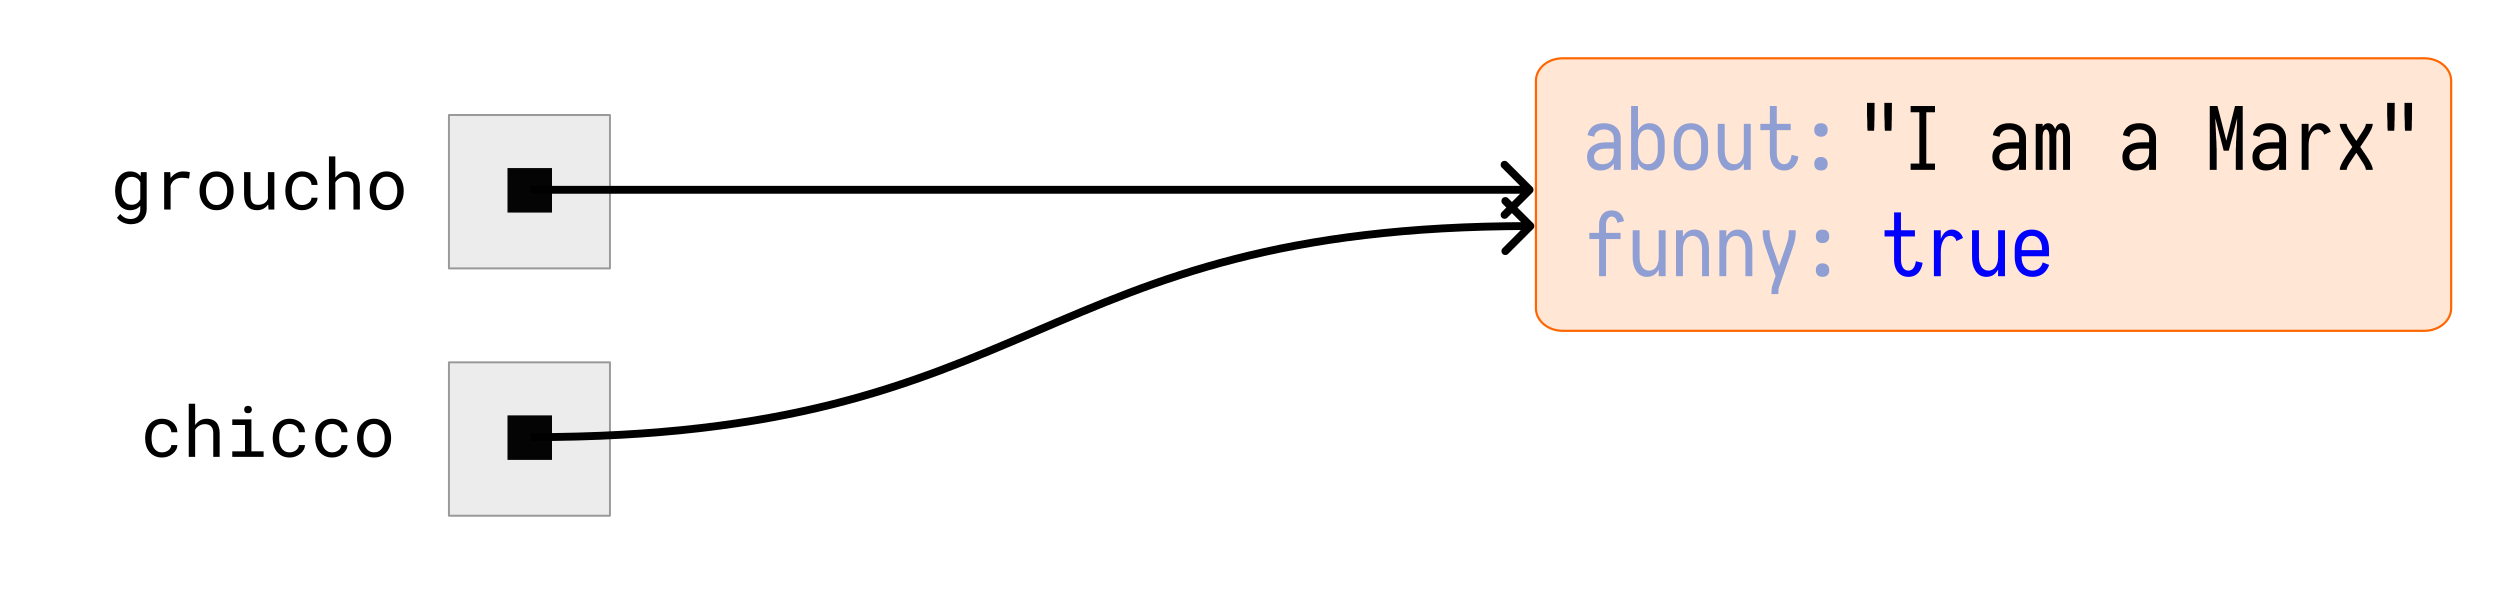 <svg width="1587" height="384" viewBox="0 0 1587 384" fill="none" xmlns="http://www.w3.org/2000/svg">
<rect width="1587" height="384" fill="white"/>
<path d="M992.008 37H1538.97C1548.4 37 1556 43.397 1556 51.363V195.655C1556 203.603 1548.4 210 1538.97 210H992.008C982.584 210 975 203.603 975 195.655V51.363C975 43.397 982.584 37 992.008 37Z" fill="#FFE6D5" stroke="#FF6600" stroke-width="1.387" stroke-linejoin="round"/>
<path d="M1200.66 83.011H1196.52C1196.52 82.805 1196.52 82.639 1196.52 82.515L1196.44 81.936C1196.44 81.833 1196.44 81.751 1196.44 81.688V81.11C1196.44 80.944 1196.4 80.758 1196.36 80.531V80.035C1196.36 79.828 1196.36 79.621 1196.36 79.456V78.877C1196.36 78.836 1196.36 78.753 1196.36 78.629V78.133C1196.36 77.968 1196.36 77.782 1196.36 77.554V77.058C1196.29 76.562 1196.27 76.107 1196.27 75.653V75.074C1196.27 74.97 1196.27 74.805 1196.27 74.578L1196.19 73.999C1196.19 73.834 1196.19 73.668 1196.19 73.503V72.924C1196.19 72.883 1196.19 72.8 1196.19 72.676V72.097C1196.19 69.844 1196.19 67.591 1196.19 65.317H1200.99C1200.99 68.583 1200.94 71.829 1200.9 75.074V75.653C1200.9 75.818 1200.9 76.025 1200.9 76.231C1200.9 76.459 1200.86 76.727 1200.82 77.058V77.554C1200.82 77.72 1200.82 77.926 1200.82 78.133V78.629C1200.82 78.753 1200.82 78.836 1200.82 78.877V79.539C1200.82 79.663 1200.82 79.828 1200.82 80.035V80.531C1200.76 80.758 1200.74 80.944 1200.74 81.11V81.688C1200.74 81.812 1200.74 81.895 1200.74 81.936L1200.66 82.515C1200.66 82.681 1200.66 82.846 1200.66 83.011ZM1189.66 83.011H1185.52C1185.52 82.805 1185.52 82.639 1185.52 82.515L1185.44 81.936C1185.44 81.833 1185.44 81.751 1185.44 81.688V81.11C1185.44 80.944 1185.4 80.758 1185.36 80.531V80.035C1185.36 79.828 1185.36 79.621 1185.36 79.456V78.877C1185.36 78.836 1185.36 78.753 1185.36 78.629V78.133C1185.36 77.968 1185.36 77.782 1185.36 77.554V77.058C1185.3 76.562 1185.28 76.107 1185.28 75.653V75.074C1185.28 74.97 1185.28 74.805 1185.28 74.578L1185.19 73.999C1185.19 73.834 1185.19 73.668 1185.19 73.503V72.924C1185.19 72.883 1185.19 72.8 1185.19 72.676V72.097C1185.19 69.844 1185.19 67.591 1185.19 65.317H1189.99C1189.99 68.583 1189.95 71.829 1189.91 75.074V75.653C1189.91 75.818 1189.91 76.025 1189.91 76.231C1189.91 76.459 1189.87 76.727 1189.82 77.058V77.554C1189.82 77.72 1189.82 77.926 1189.82 78.133V78.629C1189.82 78.753 1189.82 78.836 1189.82 78.877V79.539C1189.82 79.663 1189.82 79.828 1189.82 80.035V80.531C1189.76 80.758 1189.74 80.944 1189.74 81.11V81.688C1189.74 81.812 1189.74 81.895 1189.74 81.936L1189.66 82.515C1189.66 82.681 1189.66 82.846 1189.66 83.011Z" fill="black"/>
<path d="M1212.87 107.816V103.848H1218.41V71.27H1212.87V67.302H1228.34V71.27H1222.8V103.848H1228.34V107.816H1212.87Z" fill="black"/>
<path d="M1273.2 108.23C1271.42 108.23 1269.91 107.858 1268.65 107.155C1267.49 106.494 1266.58 105.584 1265.92 104.426C1265.14 103.062 1264.76 101.45 1264.76 99.631C1264.76 97.936 1265.09 96.489 1265.76 95.331C1266.52 94.008 1267.62 92.933 1269.06 92.107C1271.05 90.949 1273.57 90.37 1276.67 90.37H1281.71V87.807C1281.71 86.712 1281.47 85.719 1280.97 84.831C1280.51 84.066 1279.89 83.466 1279.07 83.011C1278.08 82.474 1276.88 82.185 1275.51 82.185C1274.07 82.185 1272.87 82.474 1271.87 83.011C1271.05 83.466 1270.39 84.086 1269.89 84.913C1269.56 85.533 1269.35 86.153 1269.31 86.815L1265.09 85.823C1265.2 84.831 1265.53 83.838 1266.09 82.846C1266.85 81.523 1267.91 80.448 1269.23 79.621C1270.92 78.691 1273.03 78.216 1275.51 78.216C1277.87 78.216 1279.94 78.712 1281.71 79.704C1283.04 80.49 1284.07 81.523 1284.86 82.846C1285.68 84.293 1286.1 85.947 1286.1 87.807V107.816H1281.71V103.765C1280.82 105.15 1279.73 106.225 1278.41 106.99C1276.92 107.816 1275.18 108.23 1273.2 108.23ZM1274.6 104.261C1276.03 104.261 1277.29 103.972 1278.41 103.352C1279.4 102.814 1280.16 102.029 1280.72 101.036C1281.38 99.879 1281.71 98.515 1281.71 96.902V94.339H1276.67C1274.62 94.339 1272.95 94.711 1271.63 95.414C1270.8 95.91 1270.16 96.551 1269.72 97.316C1269.33 97.977 1269.15 98.763 1269.15 99.631C1269.15 100.52 1269.33 101.284 1269.72 101.946C1270.1 102.607 1270.65 103.145 1271.38 103.517C1272.2 104.013 1273.28 104.261 1274.6 104.261Z" fill="black"/>
<path d="M1292.28 107.816V78.629H1296.66V80.365C1297.16 79.6 1297.7 79.042 1298.32 78.712C1298.85 78.381 1299.49 78.216 1300.22 78.216C1300.92 78.216 1301.58 78.381 1302.2 78.712C1302.86 79.104 1303.44 79.745 1303.94 80.613C1304.14 81.006 1304.37 81.482 1304.6 82.019C1304.76 81.482 1304.97 80.986 1305.26 80.531C1305.69 79.662 1306.27 79.042 1307 78.712C1307.53 78.381 1308.18 78.216 1308.9 78.216C1309.6 78.216 1310.26 78.381 1310.88 78.712C1311.54 79.104 1312.14 79.745 1312.7 80.613C1313.57 82.226 1314.03 84.396 1314.03 87.145V107.816H1309.64V87.145C1309.64 84.892 1309.25 83.383 1308.49 82.598C1308.2 82.329 1307.87 82.184 1307.49 82.184C1307.1 82.184 1306.77 82.329 1306.5 82.598C1305.78 83.321 1305.38 84.582 1305.34 86.401V107.816H1300.96V87.145C1300.96 84.892 1300.57 83.383 1299.8 82.598C1299.51 82.329 1299.18 82.184 1298.81 82.184C1298.42 82.184 1298.09 82.329 1297.82 82.598C1297.03 83.383 1296.66 84.892 1296.66 87.145V107.816H1292.28Z" fill="black"/>
<path d="M1355.75 108.23C1353.97 108.23 1352.46 107.858 1351.2 107.155C1350.04 106.494 1349.13 105.584 1348.47 104.426C1347.68 103.062 1347.31 101.45 1347.31 99.631C1347.31 97.936 1347.64 96.489 1348.3 95.331C1349.07 94.008 1350.16 92.933 1351.61 92.107C1353.6 90.949 1356.12 90.37 1359.22 90.37H1364.26V87.807C1364.26 86.712 1364.01 85.719 1363.52 84.831C1363.06 84.066 1362.44 83.466 1361.62 83.011C1360.62 82.474 1359.42 82.185 1358.06 82.185C1356.61 82.185 1355.41 82.474 1354.42 83.011C1353.6 83.466 1352.93 84.086 1352.44 84.913C1352.11 85.533 1351.9 86.153 1351.86 86.815L1347.64 85.823C1347.75 84.831 1348.08 83.838 1348.63 82.846C1349.4 81.523 1350.45 80.448 1351.78 79.621C1353.47 78.691 1355.58 78.216 1358.06 78.216C1360.42 78.216 1362.48 78.712 1364.26 79.704C1365.58 80.49 1366.62 81.523 1367.4 82.846C1368.23 84.293 1368.64 85.947 1368.64 87.807V107.816H1364.26V103.765C1363.37 105.15 1362.28 106.225 1360.95 106.99C1359.47 107.816 1357.73 108.23 1355.75 108.23ZM1357.15 104.261C1358.58 104.261 1359.84 103.972 1360.95 103.352C1361.95 102.814 1362.71 102.029 1363.27 101.036C1363.93 99.879 1364.26 98.515 1364.26 96.902V94.339H1359.22C1357.17 94.339 1355.5 94.711 1354.17 95.414C1353.35 95.91 1352.71 96.551 1352.27 97.316C1351.88 97.977 1351.69 98.763 1351.69 99.631C1351.69 100.52 1351.88 101.284 1352.27 101.946C1352.64 102.607 1353.2 103.145 1353.93 103.517C1354.75 104.013 1355.83 104.261 1357.15 104.261Z" fill="black"/>
<path d="M1402.76 107.816V67.302H1407.64L1413.26 89.295L1418.8 67.302H1423.68V107.816H1419.29V99.713C1419.29 98.018 1419.29 96.158 1419.29 94.174L1419.38 93.677C1419.42 92.417 1419.46 91.073 1419.46 89.626L1419.54 89.047C1419.58 88.386 1419.62 87.683 1419.62 86.897C1419.62 86.463 1419.64 85.988 1419.71 85.492V84.83C1419.75 84.624 1419.79 84.293 1419.79 83.838V82.433C1419.83 82.391 1419.87 82.329 1419.87 82.267C1419.87 82.102 1419.87 81.978 1419.87 81.854V81.358L1419.95 80.779C1419.95 79.849 1419.98 79.022 1420.04 78.298V77.72C1420.08 77.513 1420.12 77.224 1420.12 76.893V76.397C1420.12 75.963 1420.12 75.549 1420.12 75.156L1414.83 95.662H1411.6L1406.31 75.156C1406.31 75.281 1406.31 75.363 1406.31 75.404C1406.31 75.735 1406.31 76.066 1406.31 76.397V77.058C1406.31 77.285 1406.33 77.513 1406.39 77.72V78.298C1406.39 78.588 1406.42 78.877 1406.48 79.208C1406.48 79.704 1406.48 80.242 1406.48 80.779L1406.56 81.358V81.854C1406.56 81.978 1406.56 82.102 1406.56 82.267C1406.56 82.329 1406.58 82.391 1406.64 82.433V83.838C1406.64 84.169 1406.66 84.541 1406.73 84.913V85.492C1406.77 86.815 1406.83 88.014 1406.89 89.047L1406.97 89.626C1406.97 91.073 1406.99 92.417 1407.06 93.677L1407.14 94.174C1407.14 96.158 1407.14 98.018 1407.14 99.713V107.816H1402.76Z" fill="black"/>
<path d="M1438.29 108.23C1436.52 108.23 1435.01 107.858 1433.75 107.155C1432.59 106.494 1431.68 105.584 1431.02 104.426C1430.23 103.062 1429.86 101.45 1429.86 99.631C1429.86 97.936 1430.19 96.489 1430.85 95.331C1431.62 94.008 1432.71 92.933 1434.16 92.107C1436.14 90.949 1438.67 90.37 1441.77 90.37H1446.81V87.807C1446.81 86.712 1446.56 85.719 1446.07 84.831C1445.61 84.066 1444.99 83.466 1444.16 83.011C1443.17 82.474 1441.97 82.185 1440.61 82.185C1439.16 82.185 1437.96 82.474 1436.97 83.011C1436.14 83.466 1435.48 84.086 1434.99 84.913C1434.66 85.533 1434.45 86.153 1434.41 86.815L1430.19 85.823C1430.29 84.831 1430.62 83.838 1431.18 82.846C1431.95 81.523 1433 80.448 1434.33 79.621C1436.02 78.691 1438.13 78.216 1440.61 78.216C1442.97 78.216 1445.03 78.712 1446.81 79.704C1448.13 80.49 1449.17 81.523 1449.95 82.846C1450.78 84.293 1451.19 85.947 1451.19 87.807V107.816H1446.81V103.765C1445.92 105.15 1444.83 106.225 1443.5 106.99C1442.01 107.816 1440.28 108.23 1438.29 108.23ZM1439.7 104.261C1441.13 104.261 1442.39 103.972 1443.5 103.352C1444.5 102.814 1445.26 102.029 1445.82 101.036C1446.48 99.879 1446.81 98.515 1446.81 96.902V94.339H1441.77C1439.72 94.339 1438.05 94.711 1436.72 95.414C1435.9 95.91 1435.26 96.551 1434.82 97.316C1434.43 97.977 1434.24 98.763 1434.24 99.631C1434.24 100.52 1434.43 101.284 1434.82 101.946C1435.19 102.607 1435.75 103.145 1436.47 103.517C1437.3 104.013 1438.38 104.261 1439.7 104.261Z" fill="black"/>
<path d="M1461.1 107.816V78.629H1465.48V84.086C1465.75 83.383 1466.08 82.722 1466.47 82.102C1467.24 80.738 1468.21 79.704 1469.37 79.043C1470.3 78.505 1471.35 78.216 1472.51 78.216C1473.83 78.216 1475.03 78.547 1476.15 79.208C1477.24 79.828 1478.13 80.696 1478.79 81.854C1479.12 82.412 1479.37 82.991 1479.54 83.59L1475.4 85.492C1475.28 85.058 1475.11 84.624 1474.91 84.169C1474.51 83.508 1474 82.991 1473.33 82.598C1472.78 82.329 1472.2 82.185 1471.6 82.185C1470.71 82.185 1469.9 82.391 1469.2 82.763C1468.37 83.26 1467.67 84.004 1467.13 84.996C1466.02 86.877 1465.48 89.337 1465.48 92.355V107.816H1461.1Z" fill="black"/>
<path d="M1485.3 107.816V107.568C1485.3 106.369 1486.05 104.467 1487.54 101.863C1488.2 100.767 1488.69 99.961 1489.03 99.465L1493.24 93.264L1489.03 86.98C1488.69 86.484 1488.2 85.698 1487.54 84.582C1486.05 81.998 1485.3 80.097 1485.3 78.877V78.629H1489.69V78.877C1489.69 79.869 1490.68 81.833 1492.66 84.748L1495.81 89.46L1498.87 84.748C1500.85 81.833 1501.84 79.869 1501.84 78.877V78.629H1506.22V78.877C1506.22 80.097 1505.48 81.998 1503.99 84.582C1503.33 85.698 1502.83 86.484 1502.5 86.98L1498.29 93.264L1502.5 99.465C1502.83 99.961 1503.33 100.767 1503.99 101.863C1505.48 104.467 1506.22 106.369 1506.22 107.568V107.816H1501.84V107.568C1501.84 106.576 1500.85 104.633 1498.87 101.698L1495.81 96.985L1492.66 101.698C1490.68 104.633 1489.69 106.576 1489.69 107.568V107.816H1485.3Z" fill="black"/>
<path d="M1530.84 83.011H1526.71C1526.71 82.805 1526.71 82.639 1526.71 82.515L1526.63 81.936C1526.63 81.833 1526.63 81.751 1526.63 81.688V81.11C1526.63 80.944 1526.59 80.758 1526.55 80.531V80.035C1526.55 79.828 1526.55 79.621 1526.55 79.456V78.877C1526.55 78.836 1526.55 78.753 1526.55 78.629V78.133C1526.55 77.968 1526.55 77.782 1526.55 77.554V77.058C1526.48 76.562 1526.46 76.107 1526.46 75.653V75.074C1526.46 74.97 1526.46 74.805 1526.46 74.578L1526.38 73.999C1526.38 73.834 1526.38 73.668 1526.38 73.503V72.924C1526.38 72.883 1526.38 72.8 1526.38 72.676V72.097C1526.38 69.844 1526.38 67.591 1526.38 65.317H1531.18C1531.18 68.583 1531.13 71.829 1531.09 75.074V75.653C1531.09 75.818 1531.09 76.025 1531.09 76.231C1531.09 76.459 1531.05 76.727 1531.01 77.058V77.554C1531.01 77.72 1531.01 77.926 1531.01 78.133V78.629C1531.01 78.753 1531.01 78.836 1531.01 78.877V79.539C1531.01 79.663 1531.01 79.828 1531.01 80.035V80.531C1530.95 80.758 1530.93 80.944 1530.93 81.11V81.688C1530.93 81.812 1530.93 81.895 1530.93 81.936L1530.84 82.515C1530.84 82.681 1530.84 82.846 1530.84 83.011ZM1519.85 83.011H1515.71C1515.71 82.805 1515.71 82.639 1515.71 82.515L1515.63 81.936C1515.63 81.833 1515.63 81.751 1515.63 81.688V81.11C1515.63 80.944 1515.59 80.758 1515.55 80.531V80.035C1515.55 79.828 1515.55 79.621 1515.55 79.456V78.877C1515.55 78.836 1515.55 78.753 1515.55 78.629V78.133C1515.55 77.968 1515.55 77.782 1515.55 77.554V77.058C1515.49 76.562 1515.47 76.107 1515.47 75.653V75.074C1515.47 74.97 1515.47 74.805 1515.47 74.578L1515.38 73.999C1515.38 73.834 1515.38 73.668 1515.38 73.503V72.924C1515.38 72.883 1515.38 72.8 1515.38 72.676V72.097C1515.38 69.844 1515.38 67.591 1515.38 65.317H1520.18C1520.18 68.583 1520.14 71.829 1520.1 75.074V75.653C1520.1 75.818 1520.1 76.025 1520.1 76.231C1520.1 76.459 1520.05 76.727 1520.01 77.058V77.554C1520.01 77.72 1520.01 77.926 1520.01 78.133V78.629C1520.01 78.753 1520.01 78.836 1520.01 78.877V79.539C1520.01 79.663 1520.01 79.828 1520.01 80.035V80.531C1519.95 80.758 1519.93 80.944 1519.93 81.11V81.688C1519.93 81.812 1519.93 81.895 1519.93 81.936L1519.85 82.515C1519.85 82.681 1519.85 82.846 1519.85 83.011Z" fill="black"/>
<path d="M1015.92 108.23C1014.14 108.23 1012.64 107.858 1011.38 107.155C1010.22 106.494 1009.31 105.584 1008.65 104.426C1007.86 103.062 1007.49 101.45 1007.49 99.631C1007.49 97.936 1007.82 96.489 1008.48 95.331C1009.25 94.008 1010.34 92.933 1011.79 92.107C1013.77 90.949 1016.29 90.37 1019.4 90.37H1024.44V87.807C1024.44 86.712 1024.19 85.719 1023.69 84.831C1023.24 84.066 1022.62 83.466 1021.79 83.011C1020.8 82.474 1019.6 82.185 1018.24 82.185C1016.79 82.185 1015.59 82.474 1014.6 83.011C1013.77 83.466 1013.11 84.086 1012.62 84.913C1012.28 85.533 1012.08 86.153 1012.04 86.815L1007.82 85.823C1007.92 84.831 1008.25 83.838 1008.81 82.846C1009.58 81.523 1010.63 80.448 1011.95 79.621C1013.65 78.691 1015.76 78.216 1018.24 78.216C1020.59 78.216 1022.66 78.712 1024.44 79.704C1025.76 80.49 1026.8 81.523 1027.58 82.846C1028.41 84.293 1028.82 85.947 1028.82 87.807V107.816H1024.44V103.765C1023.55 105.15 1022.45 106.225 1021.13 106.99C1019.64 107.816 1017.91 108.23 1015.92 108.23ZM1017.33 104.261C1018.75 104.261 1020.02 103.972 1021.13 103.352C1022.12 102.814 1022.89 102.029 1023.45 101.036C1024.11 99.879 1024.44 98.515 1024.44 96.902V94.339H1019.4C1017.35 94.339 1015.67 94.711 1014.35 95.414C1013.52 95.91 1012.88 96.551 1012.45 97.316C1012.06 97.977 1011.87 98.763 1011.87 99.631C1011.87 100.52 1012.06 101.284 1012.45 101.946C1012.82 102.607 1013.38 103.145 1014.1 103.517C1014.93 104.013 1016.01 104.261 1017.33 104.261Z" fill="#8F9ED3"/>
<path d="M1047.24 108.23C1045.69 108.23 1044.35 107.899 1043.19 107.238C1041.91 106.535 1040.83 105.419 1039.97 103.93C1039.9 103.827 1039.84 103.724 1039.8 103.6V107.816H1035.42V67.302H1039.8V82.846C1039.84 82.743 1039.9 82.639 1039.97 82.515C1040.83 81.027 1041.91 79.931 1043.19 79.208C1044.35 78.546 1045.69 78.216 1047.24 78.216C1048.9 78.216 1050.34 78.588 1051.62 79.291C1052.95 80.076 1054.04 81.192 1054.93 82.681C1056.13 84.83 1056.75 87.538 1056.75 90.784V95.662C1056.75 98.928 1056.13 101.615 1054.93 103.765C1054.04 105.253 1052.95 106.39 1051.62 107.155C1050.34 107.858 1048.9 108.23 1047.24 108.23ZM1045.92 104.261C1047.01 104.261 1047.99 104.054 1048.81 103.6C1049.74 103.062 1050.51 102.256 1051.13 101.202C1051.95 99.775 1052.37 97.936 1052.37 95.662V90.784C1052.37 88.531 1051.95 86.691 1051.13 85.244C1050.51 84.21 1049.74 83.404 1048.81 82.846C1047.99 82.412 1047.01 82.184 1045.92 82.184C1044.93 82.184 1044.04 82.412 1043.27 82.846C1042.38 83.301 1041.66 84.004 1041.12 84.996C1040.23 86.546 1039.8 88.469 1039.8 90.784V95.662C1039.8 97.977 1040.23 99.92 1041.12 101.45C1041.66 102.442 1042.38 103.165 1043.27 103.6C1044.04 104.054 1044.93 104.261 1045.92 104.261Z" fill="#8F9ED3"/>
<path d="M1073.44 108.23C1071.29 108.23 1069.43 107.796 1067.9 106.907C1066.41 106.039 1065.19 104.799 1064.26 103.186C1063.1 101.16 1062.52 98.639 1062.52 95.662V90.784C1062.52 87.807 1063.1 85.306 1064.26 83.26C1065.19 81.668 1066.41 80.428 1067.9 79.539C1069.43 78.671 1071.29 78.216 1073.44 78.216C1075.52 78.216 1077.32 78.671 1078.81 79.539C1080.34 80.428 1081.58 81.668 1082.53 83.26C1083.69 85.306 1084.27 87.807 1084.27 90.784V95.662C1084.27 98.639 1083.69 101.16 1082.53 103.186C1081.81 104.406 1080.96 105.419 1079.97 106.245C1079.57 106.473 1079.18 106.7 1078.81 106.907C1077.32 107.796 1075.52 108.23 1073.44 108.23ZM1073.44 104.261C1074.53 104.261 1075.5 104.054 1076.33 103.6C1077.26 103.062 1078.02 102.256 1078.64 101.202C1079.47 99.775 1079.88 97.936 1079.88 95.662V90.784C1079.88 88.531 1079.47 86.691 1078.64 85.244C1078.02 84.21 1077.26 83.404 1076.33 82.846C1075.5 82.412 1074.53 82.185 1073.44 82.185C1072.28 82.185 1071.29 82.412 1070.46 82.846C1069.51 83.404 1068.74 84.21 1068.14 85.244C1067.32 86.691 1066.9 88.531 1066.9 90.784V95.662C1066.9 97.936 1067.32 99.775 1068.14 101.202C1068.74 102.256 1069.51 103.062 1070.46 103.6C1071.29 104.054 1072.28 104.261 1073.44 104.261Z" fill="#8F9ED3"/>
<path d="M1099.55 108.23C1097.99 108.23 1096.65 107.899 1095.49 107.238C1094.21 106.535 1093.18 105.419 1092.35 103.93C1091.07 101.78 1090.45 99.031 1090.45 95.662V78.629H1094.83V95.662C1094.83 97.977 1095.27 99.92 1096.16 101.45C1096.69 102.442 1097.42 103.165 1098.3 103.6C1099.07 104.054 1099.96 104.261 1100.95 104.261C1101.88 104.261 1102.73 104.054 1103.51 103.6C1104.38 103.165 1105.11 102.442 1105.66 101.45C1106.53 99.92 1106.99 97.977 1106.99 95.662V78.629H1111.37V107.816H1106.99V103.6C1106.92 103.724 1106.86 103.827 1106.82 103.93C1105.93 105.419 1104.86 106.535 1103.6 107.238C1102.44 107.899 1101.07 108.23 1099.55 108.23Z" fill="#8F9ED3"/>
<path d="M1132.6 108.23C1130.89 108.23 1129.42 107.858 1128.22 107.155C1126.94 106.452 1125.9 105.398 1125.08 104.013C1124.02 102.153 1123.51 99.858 1123.51 97.15V82.598H1117.47V78.629H1123.51V67.302H1127.89V78.629H1136.74V82.598H1127.89V97.15C1127.89 99.135 1128.24 100.788 1128.96 102.111C1129.4 102.897 1129.96 103.434 1130.62 103.765C1131.22 104.096 1131.88 104.261 1132.6 104.261C1133.3 104.261 1133.94 104.096 1134.5 103.765C1134.83 103.662 1135.12 103.434 1135.41 103.103C1136.45 102.008 1137.09 100.416 1137.31 98.308L1141.61 99.3C1141.39 101.078 1140.87 102.649 1140.04 104.013C1139.26 105.398 1138.24 106.452 1136.98 107.155C1135.76 107.858 1134.3 108.23 1132.6 108.23Z" fill="#8F9ED3"/>
<path d="M1155.98 86.815C1155.03 86.815 1154.25 86.629 1153.59 86.236C1153.03 85.905 1152.55 85.451 1152.18 84.831C1151.85 84.169 1151.68 83.404 1151.68 82.515C1151.68 81.585 1151.85 80.779 1152.18 80.118C1152.55 79.518 1153.03 79.043 1153.59 78.712C1154.25 78.381 1155.03 78.216 1155.98 78.216C1156.85 78.216 1157.64 78.381 1158.3 78.712C1158.84 79.043 1159.31 79.518 1159.7 80.118C1160.03 80.779 1160.2 81.585 1160.2 82.515C1160.2 83.404 1160.03 84.169 1159.7 84.831C1159.31 85.451 1158.84 85.905 1158.3 86.236C1157.64 86.629 1156.85 86.815 1155.98 86.815ZM1155.98 108.23C1155.03 108.23 1154.25 108.065 1153.59 107.734C1153.03 107.403 1152.55 106.948 1152.18 106.328C1151.85 105.667 1151.68 104.902 1151.68 104.013C1151.68 103.083 1151.85 102.277 1152.18 101.615C1152.55 101.016 1153.03 100.54 1153.59 100.21C1154.25 99.838 1155.03 99.631 1155.98 99.631C1156.85 99.631 1157.64 99.838 1158.3 100.21C1158.84 100.54 1159.31 101.016 1159.7 101.615C1160.03 102.277 1160.2 103.083 1160.2 104.013C1160.2 104.902 1160.03 105.667 1159.7 106.328C1159.31 106.948 1158.84 107.403 1158.3 107.734C1157.64 108.065 1156.85 108.23 1155.98 108.23Z" fill="#8F9ED3"/>
<path d="M1211.45 175.755C1209.74 175.755 1208.27 175.383 1207.07 174.68C1205.79 173.977 1204.75 172.923 1203.93 171.538C1202.87 169.677 1202.36 167.383 1202.36 164.675V150.123H1196.32V146.154H1202.36V134.826H1206.74V146.154H1215.59V150.123H1206.74V164.675C1206.74 166.66 1207.09 168.313 1207.81 169.636C1208.25 170.422 1208.81 170.959 1209.47 171.29C1210.07 171.621 1210.73 171.786 1211.45 171.786C1212.15 171.786 1212.8 171.621 1213.35 171.29C1213.68 171.186 1213.97 170.959 1214.26 170.628C1215.3 169.533 1215.94 167.941 1216.17 165.833L1220.46 166.825C1220.24 168.603 1219.72 170.174 1218.89 171.538C1218.11 172.923 1217.1 173.977 1215.83 174.68C1214.61 175.383 1213.15 175.755 1211.45 175.755Z" fill="#0000FF"/>
<path d="M1227.64 175.341V146.154H1232.02V151.611C1232.29 150.908 1232.62 150.247 1233.02 149.627C1233.78 148.263 1234.75 147.229 1235.91 146.568C1236.84 146.03 1237.89 145.741 1239.05 145.741C1240.37 145.741 1241.57 146.071 1242.69 146.733C1243.79 147.353 1244.67 148.221 1245.34 149.379C1245.67 149.937 1245.91 150.516 1246.08 151.115L1241.95 153.017C1241.82 152.583 1241.66 152.149 1241.45 151.694C1241.06 151.032 1240.54 150.516 1239.88 150.123C1239.32 149.854 1238.74 149.71 1238.14 149.71C1237.25 149.71 1236.45 149.916 1235.74 150.288C1234.92 150.784 1234.21 151.529 1233.68 152.521C1232.56 154.402 1232.02 156.862 1232.02 159.88V175.341H1227.64Z" fill="#0000FF"/>
<path d="M1260.94 175.755C1259.39 175.755 1258.05 175.424 1256.89 174.762C1255.61 174.06 1254.58 172.943 1253.75 171.455C1252.47 169.305 1251.85 166.556 1251.85 163.187V146.154H1256.23V163.187C1256.23 165.502 1256.67 167.445 1257.55 168.975C1258.09 169.967 1258.82 170.69 1259.7 171.124C1260.47 171.579 1261.36 171.786 1262.35 171.786C1263.28 171.786 1264.13 171.579 1264.91 171.124C1265.78 170.69 1266.51 169.967 1267.06 168.975C1267.93 167.445 1268.39 165.502 1268.39 163.187V146.154H1272.77V175.341H1268.39V171.124C1268.32 171.248 1268.26 171.352 1268.22 171.455C1267.33 172.943 1266.26 174.06 1265 174.762C1263.84 175.424 1262.47 175.755 1260.94 175.755Z" fill="#0000FF"/>
<path d="M1290.2 175.755C1289.47 175.755 1288.75 175.693 1288.05 175.589C1286.72 175.362 1285.5 174.969 1284.41 174.349C1282.86 173.481 1281.62 172.241 1280.69 170.628C1279.53 168.603 1278.95 166.122 1278.95 163.187V158.309C1278.95 155.332 1279.53 152.831 1280.69 150.784C1281.62 149.193 1282.84 147.953 1284.33 147.064C1285.85 146.195 1287.72 145.741 1289.87 145.741C1291.95 145.741 1293.75 146.195 1295.24 147.064C1296.77 147.953 1298.01 149.193 1298.96 150.784C1300.12 152.831 1300.7 155.332 1300.7 158.309V162.691H1283.33V163.187C1283.33 165.399 1283.75 167.197 1284.57 168.561C1285.17 169.616 1285.94 170.422 1286.89 170.959C1287.88 171.517 1288.98 171.786 1290.2 171.786C1291.46 171.786 1292.55 171.517 1293.5 170.959C1294.5 170.422 1295.28 169.616 1295.9 168.561C1296.23 167.962 1296.5 167.3 1296.73 166.577L1300.78 168.148C1300.49 169.037 1300.14 169.843 1299.7 170.546C1298.75 172.199 1297.51 173.481 1295.98 174.349C1294.33 175.3 1292.39 175.755 1290.2 175.755ZM1283.33 158.805H1296.31V158.309C1296.31 156.055 1295.9 154.216 1295.07 152.769C1294.45 151.735 1293.69 150.929 1292.76 150.371C1291.93 149.937 1290.96 149.71 1289.87 149.71C1288.71 149.71 1287.72 149.937 1286.89 150.371C1285.94 150.929 1285.17 151.735 1284.57 152.769C1283.75 154.216 1283.33 156.055 1283.33 158.309V158.805Z" fill="#0000FF"/>
<path d="M1015.11 175.341V151.776H1008.91V147.807H1015.11V142.598C1015.11 140.511 1015.54 138.712 1016.43 137.224C1017.1 136.066 1017.96 135.157 1019.08 134.495C1020.24 133.896 1021.58 133.586 1023.13 133.586C1024.66 133.586 1026.03 133.896 1027.18 134.495C1028.28 135.157 1029.17 136.066 1029.83 137.224C1030.37 138.175 1030.74 139.208 1030.9 140.366L1026.69 141.441C1026.56 140.573 1026.31 139.829 1025.94 139.208C1025.61 138.609 1025.2 138.175 1024.7 137.885C1024.21 137.617 1023.67 137.472 1023.13 137.472C1022.51 137.472 1021.99 137.617 1021.56 137.885C1021.06 138.175 1020.65 138.609 1020.32 139.208C1019.76 140.035 1019.49 141.172 1019.49 142.598V147.807H1028.75V151.776H1019.49V175.341H1015.11Z" fill="#8F9ED3"/>
<path d="M1045.52 175.755C1043.97 175.755 1042.63 175.424 1041.47 174.762C1040.19 174.06 1039.15 172.943 1038.33 171.455C1037.05 169.305 1036.43 166.556 1036.43 163.187V146.154H1040.81V163.187C1040.81 165.502 1041.24 167.445 1042.13 168.975C1042.67 169.967 1043.39 170.69 1044.28 171.124C1045.05 171.579 1045.93 171.786 1046.93 171.786C1047.86 171.786 1048.7 171.579 1049.49 171.124C1050.36 170.69 1051.08 169.967 1051.64 168.975C1052.51 167.445 1052.96 165.502 1052.96 163.187V146.154H1057.34V175.341H1052.96V171.124C1052.9 171.248 1052.84 171.352 1052.8 171.455C1051.91 172.943 1050.83 174.06 1049.57 174.762C1048.41 175.424 1047.05 175.755 1045.52 175.755Z" fill="#8F9ED3"/>
<path d="M1063.94 175.341V146.154H1068.32V150.371C1068.37 150.268 1068.43 150.164 1068.49 150.04C1069.36 148.552 1070.43 147.456 1071.71 146.733C1072.87 146.071 1074.22 145.741 1075.77 145.741C1077.3 145.741 1078.66 146.071 1079.82 146.733C1081.08 147.456 1082.13 148.552 1082.96 150.04C1084.22 152.19 1084.86 154.96 1084.86 158.309V175.341H1080.48V158.309C1080.48 155.993 1080.02 154.071 1079.16 152.521C1078.6 151.529 1077.87 150.826 1077.01 150.371C1076.22 149.937 1075.37 149.71 1074.44 149.71C1073.45 149.71 1072.56 149.937 1071.8 150.371C1070.91 150.826 1070.18 151.529 1069.65 152.521C1068.76 154.071 1068.32 155.993 1068.32 158.309V175.341H1063.94Z" fill="#8F9ED3"/>
<path d="M1091.46 175.341V146.154H1095.84V150.371C1095.88 150.268 1095.94 150.164 1096.01 150.04C1096.87 148.552 1097.95 147.456 1099.23 146.733C1100.39 146.071 1101.73 145.741 1103.28 145.741C1104.81 145.741 1106.18 146.071 1107.33 146.733C1108.59 147.456 1109.65 148.552 1110.48 150.04C1111.74 152.19 1112.38 154.96 1112.38 158.309V175.341H1107.99V158.309C1107.99 155.993 1107.54 154.071 1106.67 152.521C1106.11 151.529 1105.39 150.826 1104.52 150.371C1103.74 149.937 1102.89 149.71 1101.96 149.71C1100.97 149.71 1100.08 149.937 1099.31 150.371C1098.42 150.826 1097.7 151.529 1097.16 152.521C1096.27 154.071 1095.84 155.993 1095.84 158.309V175.341H1091.46Z" fill="#8F9ED3"/>
<path d="M1124.51 186.669V186.255C1124.51 184.044 1124.72 182.307 1125.18 181.046L1127.16 175.093L1120.88 157.234C1119.59 153.658 1118.97 150.66 1118.97 148.221V146.154H1123.36V148.221C1123.36 150.102 1123.89 152.665 1125.01 155.911L1129.39 168.809L1133.86 155.911C1134.95 152.769 1135.51 150.206 1135.51 148.221V146.154H1139.89V148.221C1139.89 150.598 1139.25 153.596 1137.99 157.234L1129.31 182.369C1129.02 183.134 1128.9 184.436 1128.9 186.255V186.669H1124.51Z" fill="#8F9ED3"/>
<path d="M1156.99 154.34C1156.04 154.34 1155.25 154.154 1154.59 153.761C1154.04 153.43 1153.56 152.976 1153.19 152.355C1152.86 151.694 1152.69 150.929 1152.69 150.04C1152.69 149.11 1152.86 148.304 1153.19 147.642C1153.56 147.043 1154.04 146.568 1154.59 146.237C1155.25 145.906 1156.04 145.741 1156.99 145.741C1157.86 145.741 1158.64 145.906 1159.31 146.237C1159.84 146.568 1160.32 147.043 1160.71 147.642C1161.04 148.304 1161.21 149.11 1161.21 150.04C1161.21 150.929 1161.04 151.694 1160.71 152.355C1160.32 152.976 1159.84 153.43 1159.31 153.761C1158.64 154.154 1157.86 154.34 1156.99 154.34ZM1156.99 175.755C1156.04 175.755 1155.25 175.589 1154.59 175.259C1154.04 174.928 1153.56 174.473 1153.19 173.853C1152.86 173.192 1152.69 172.427 1152.69 171.538C1152.69 170.608 1152.86 169.802 1153.19 169.14C1153.56 168.541 1154.04 168.065 1154.59 167.734C1155.25 167.362 1156.04 167.156 1156.99 167.156C1157.86 167.156 1158.64 167.362 1159.31 167.734C1159.84 168.065 1160.32 168.541 1160.71 169.14C1161.04 169.802 1161.21 170.608 1161.21 171.538C1161.21 172.427 1161.04 173.192 1160.71 173.853C1160.32 174.473 1159.84 174.928 1159.31 175.259C1158.64 175.589 1157.86 175.755 1156.99 175.755Z" fill="#8F9ED3"/>
<path d="M284.981 73H387.198V170.38H284.981V73Z" fill="#ECECEC" stroke="#999999" stroke-width="1.246" stroke-linejoin="round"/>
<path fill-rule="evenodd" clip-rule="evenodd" d="M323.82 108.347H348.749V133.276H323.82V108.347Z" fill="#040404" stroke="#040404" stroke-width="3.323"/>
<path d="M73.073 120.928V121.389C73.073 123.086 73.292 124.674 73.731 126.152C74.17 127.615 74.8 128.888 75.619 129.971C76.424 131.054 77.412 131.903 78.582 132.517C79.753 133.132 81.062 133.439 82.511 133.439C83.374 133.439 84.179 133.344 84.926 133.154C85.672 132.978 86.352 132.722 86.967 132.385C87.362 132.166 87.728 131.91 88.064 131.617C88.416 131.325 88.745 131.003 89.052 130.651V132.693C89.052 133.717 88.906 134.624 88.613 135.414C88.32 136.205 87.903 136.863 87.362 137.39C86.806 137.931 86.14 138.341 85.365 138.619C84.589 138.897 83.718 139.036 82.753 139.036C82.211 139.036 81.67 138.978 81.128 138.86C80.587 138.758 80.046 138.582 79.504 138.334C78.963 138.085 78.429 137.748 77.902 137.324C77.375 136.914 76.863 136.409 76.365 135.81L74.258 138.246C74.8 139.021 75.444 139.673 76.19 140.199C76.951 140.726 77.741 141.143 78.56 141.451C79.365 141.772 80.163 141.999 80.953 142.131C81.743 142.277 82.445 142.35 83.06 142.35C84.552 142.35 85.913 142.131 87.142 141.692C88.372 141.253 89.433 140.609 90.325 139.76C91.203 138.912 91.884 137.88 92.366 136.666C92.864 135.451 93.113 134.061 93.113 132.495V109.251H89.425L89.228 111.841C88.95 111.49 88.65 111.168 88.328 110.875C88.02 110.582 87.691 110.326 87.34 110.107C86.696 109.682 85.972 109.36 85.167 109.141C84.377 108.922 83.506 108.812 82.555 108.812C81.077 108.812 79.753 109.112 78.582 109.712C77.412 110.312 76.416 111.146 75.597 112.214C74.778 113.282 74.148 114.562 73.709 116.055C73.285 117.533 73.073 119.157 73.073 120.928ZM77.134 121.389V120.928C77.134 119.772 77.251 118.674 77.485 117.635C77.734 116.582 78.121 115.653 78.648 114.848C79.16 114.058 79.819 113.428 80.624 112.96C81.443 112.492 82.423 112.258 83.565 112.258C84.238 112.258 84.852 112.346 85.409 112.521C85.965 112.682 86.469 112.909 86.923 113.202C87.377 113.509 87.779 113.867 88.13 114.277C88.481 114.687 88.789 115.141 89.052 115.638V126.525C88.789 127.037 88.481 127.505 88.13 127.93C87.779 128.354 87.384 128.72 86.945 129.027C86.491 129.334 85.979 129.576 85.409 129.751C84.852 129.912 84.223 129.993 83.521 129.993C82.394 129.993 81.428 129.766 80.624 129.312C79.819 128.844 79.16 128.215 78.648 127.425C78.121 126.635 77.734 125.72 77.485 124.681C77.251 123.642 77.134 122.545 77.134 121.389ZM116.379 108.812C114.652 108.812 113.109 109.192 111.748 109.953C110.402 110.699 109.246 111.724 108.28 113.026L108.258 112.433L108.082 109.251H104.219V133H108.302V117.767C108.565 117.035 108.894 116.377 109.289 115.792C109.699 115.192 110.175 114.687 110.716 114.277C111.316 113.809 112.018 113.458 112.823 113.224C113.628 112.975 114.528 112.85 115.523 112.85C116.299 112.85 117.038 112.894 117.74 112.982C118.457 113.055 119.211 113.18 120.001 113.355L120.549 109.382C120.14 109.207 119.525 109.068 118.706 108.965C117.901 108.863 117.125 108.812 116.379 108.812ZM126.673 120.906V121.389C126.673 123.101 126.922 124.688 127.42 126.152C127.917 127.615 128.634 128.888 129.571 129.971C130.493 131.054 131.619 131.903 132.951 132.517C134.297 133.132 135.812 133.439 137.494 133.439C139.163 133.439 140.662 133.132 141.994 132.517C143.326 131.903 144.46 131.054 145.396 129.971C146.318 128.888 147.028 127.615 147.525 126.152C148.023 124.688 148.272 123.101 148.272 121.389V120.906C148.272 119.194 148.023 117.606 147.525 116.143C147.028 114.665 146.318 113.385 145.396 112.302C144.46 111.219 143.318 110.37 141.972 109.756C140.641 109.126 139.133 108.812 137.451 108.812C135.782 108.812 134.282 109.126 132.951 109.756C131.619 110.37 130.493 111.219 129.571 112.302C128.634 113.385 127.917 114.665 127.42 116.143C126.922 117.606 126.673 119.194 126.673 120.906ZM130.734 121.389V120.906C130.734 119.75 130.873 118.645 131.151 117.592C131.429 116.523 131.853 115.587 132.424 114.782C132.98 113.977 133.675 113.341 134.509 112.872C135.343 112.39 136.324 112.148 137.451 112.148C138.577 112.148 139.558 112.39 140.392 112.872C141.24 113.341 141.95 113.977 142.521 114.782C143.077 115.587 143.494 116.523 143.772 117.592C144.065 118.645 144.211 119.75 144.211 120.906V121.389C144.211 122.559 144.072 123.679 143.794 124.747C143.516 125.801 143.099 126.73 142.543 127.535C141.972 128.339 141.262 128.976 140.414 129.444C139.58 129.912 138.607 130.147 137.494 130.147C136.368 130.147 135.38 129.912 134.531 129.444C133.683 128.976 132.98 128.339 132.424 127.535C131.853 126.73 131.429 125.801 131.151 124.747C130.873 123.679 130.734 122.559 130.734 121.389ZM170.462 133H174.15V109.251H170.067V126.283C169.848 126.796 169.57 127.271 169.233 127.71C168.911 128.135 168.531 128.5 168.092 128.808C167.565 129.188 166.943 129.488 166.226 129.708C165.509 129.912 164.697 130.015 163.79 130.015C163.014 130.015 162.327 129.912 161.727 129.708C161.141 129.503 160.644 129.144 160.234 128.632C159.824 128.135 159.517 127.461 159.312 126.613C159.107 125.764 159.005 124.696 159.005 123.408V109.251H154.944V123.364C154.944 125.135 155.134 126.657 155.515 127.93C155.91 129.188 156.466 130.227 157.183 131.047C157.9 131.866 158.763 132.473 159.773 132.868C160.783 133.249 161.909 133.439 163.153 133.439C164.704 133.439 166.073 133.117 167.258 132.473C168.443 131.815 169.431 130.9 170.221 129.73L170.462 133ZM191.929 130.147C190.656 130.147 189.588 129.898 188.724 129.4C187.876 128.888 187.195 128.222 186.683 127.403C186.156 126.598 185.776 125.691 185.542 124.681C185.322 123.657 185.212 122.625 185.212 121.586V120.664C185.212 119.64 185.322 118.623 185.542 117.613C185.776 116.604 186.156 115.689 186.683 114.87C187.21 114.065 187.898 113.414 188.746 112.916C189.61 112.404 190.671 112.148 191.929 112.148C192.748 112.148 193.509 112.287 194.212 112.565C194.929 112.843 195.543 113.224 196.055 113.706C196.568 114.189 196.97 114.753 197.263 115.397C197.57 116.026 197.731 116.699 197.746 117.416H201.587C201.587 116.216 201.345 115.089 200.862 114.036C200.379 112.982 199.714 112.068 198.865 111.292C198.002 110.531 196.977 109.931 195.792 109.492C194.621 109.039 193.334 108.812 191.929 108.812C190.129 108.812 188.556 109.134 187.21 109.778C185.864 110.421 184.744 111.285 183.852 112.368C182.944 113.465 182.264 114.731 181.81 116.165C181.357 117.599 181.13 119.099 181.13 120.664V121.586C181.13 123.167 181.357 124.674 181.81 126.108C182.264 127.527 182.944 128.778 183.852 129.861C184.744 130.959 185.864 131.829 187.21 132.473C188.556 133.117 190.129 133.439 191.929 133.439C193.187 133.439 194.395 133.227 195.551 132.802C196.707 132.363 197.731 131.778 198.624 131.047C199.516 130.329 200.226 129.495 200.753 128.544C201.294 127.578 201.572 126.569 201.587 125.515H197.746C197.731 126.174 197.555 126.788 197.219 127.359C196.897 127.915 196.465 128.398 195.924 128.808C195.382 129.232 194.76 129.561 194.058 129.795C193.37 130.03 192.661 130.147 191.929 130.147ZM212.869 112.785V99.286H208.808V133H212.869V115.748C213.161 115.28 213.491 114.855 213.856 114.475C214.237 114.08 214.647 113.736 215.086 113.443C215.642 113.063 216.249 112.77 216.907 112.565C217.566 112.36 218.261 112.258 218.993 112.258C219.885 112.243 220.675 112.368 221.363 112.631C222.051 112.88 222.622 113.26 223.075 113.772C223.5 114.241 223.821 114.833 224.041 115.55C224.26 116.253 224.37 117.072 224.37 118.009V133H228.431V118.052C228.431 116.457 228.233 115.082 227.838 113.926C227.458 112.755 226.909 111.79 226.192 111.029C225.475 110.268 224.604 109.712 223.58 109.36C222.57 108.995 221.444 108.812 220.2 108.812C219.249 108.826 218.349 108.965 217.5 109.229C216.666 109.492 215.898 109.88 215.195 110.392C214.756 110.699 214.339 111.058 213.944 111.468C213.549 111.863 213.191 112.302 212.869 112.785ZM234.664 120.906V121.389C234.664 123.101 234.913 124.688 235.411 126.152C235.908 127.615 236.625 128.888 237.562 129.971C238.484 131.054 239.61 131.903 240.942 132.517C242.288 133.132 243.803 133.439 245.485 133.439C247.154 133.439 248.654 133.132 249.985 132.517C251.317 131.903 252.451 131.054 253.387 129.971C254.309 128.888 255.019 127.615 255.516 126.152C256.014 124.688 256.263 123.101 256.263 121.389V120.906C256.263 119.194 256.014 117.606 255.516 116.143C255.019 114.665 254.309 113.385 253.387 112.302C252.451 111.219 251.309 110.37 249.963 109.756C248.632 109.126 247.124 108.812 245.442 108.812C243.773 108.812 242.274 109.126 240.942 109.756C239.61 110.37 238.484 111.219 237.562 112.302C236.625 113.385 235.908 114.665 235.411 116.143C234.913 117.606 234.664 119.194 234.664 120.906ZM238.725 121.389V120.906C238.725 119.75 238.864 118.645 239.142 117.592C239.42 116.523 239.844 115.587 240.415 114.782C240.971 113.977 241.666 113.341 242.5 112.872C243.334 112.39 244.315 112.148 245.442 112.148C246.568 112.148 247.549 112.39 248.383 112.872C249.232 113.341 249.941 113.977 250.512 114.782C251.068 115.587 251.485 116.523 251.763 117.592C252.056 118.645 252.202 119.75 252.202 120.906V121.389C252.202 122.559 252.063 123.679 251.785 124.747C251.507 125.801 251.09 126.73 250.534 127.535C249.963 128.339 249.253 128.976 248.405 129.444C247.571 129.912 246.598 130.147 245.485 130.147C244.359 130.147 243.371 129.912 242.522 129.444C241.674 128.976 240.971 128.339 240.415 127.535C239.844 126.73 239.42 125.801 239.142 124.747C238.864 123.679 238.725 122.559 238.725 121.389Z" fill="black"/>
<path d="M284.981 230H387.198V327.38H284.981V230Z" fill="#ECECEC" stroke="#999999" stroke-width="1.246" stroke-linejoin="round"/>
<path fill-rule="evenodd" clip-rule="evenodd" d="M323.82 265.347H348.749V290.276H323.82V265.347Z" fill="#040404" stroke="#040404" stroke-width="3.323"/>
<path d="M102.938 287.147C101.665 287.147 100.597 286.898 99.733 286.4C98.885 285.888 98.204 285.222 97.692 284.403C97.165 283.598 96.785 282.691 96.551 281.681C96.331 280.657 96.221 279.625 96.221 278.586V277.664C96.221 276.64 96.331 275.623 96.551 274.613C96.785 273.604 97.165 272.689 97.692 271.87C98.219 271.065 98.906 270.414 99.755 269.916C100.619 269.404 101.679 269.148 102.938 269.148C103.757 269.148 104.518 269.287 105.221 269.565C105.938 269.843 106.552 270.224 107.064 270.706C107.577 271.189 107.979 271.753 108.272 272.397C108.579 273.026 108.74 273.699 108.754 274.416H112.596C112.596 273.216 112.354 272.089 111.871 271.036C111.388 269.982 110.723 269.068 109.874 268.292C109.011 267.531 107.986 266.931 106.801 266.492C105.63 266.039 104.343 265.812 102.938 265.812C101.138 265.812 99.565 266.134 98.219 266.778C96.873 267.421 95.753 268.285 94.861 269.368C93.953 270.465 93.273 271.731 92.819 273.165C92.366 274.599 92.139 276.099 92.139 277.664V278.586C92.139 280.167 92.366 281.674 92.819 283.108C93.273 284.527 93.953 285.778 94.861 286.861C95.753 287.959 96.873 288.829 98.219 289.473C99.565 290.117 101.138 290.439 102.938 290.439C104.196 290.439 105.404 290.227 106.56 289.802C107.716 289.363 108.74 288.778 109.632 288.047C110.525 287.329 111.235 286.495 111.762 285.544C112.303 284.578 112.581 283.569 112.596 282.515H108.754C108.74 283.174 108.564 283.788 108.228 284.359C107.906 284.915 107.474 285.398 106.933 285.808C106.391 286.232 105.769 286.561 105.067 286.795C104.379 287.03 103.67 287.147 102.938 287.147ZM123.878 269.785V256.286H119.817V290H123.878V272.748C124.17 272.28 124.5 271.855 124.865 271.475C125.246 271.08 125.656 270.736 126.094 270.443C126.651 270.063 127.258 269.77 127.916 269.565C128.575 269.36 129.27 269.258 130.001 269.258C130.894 269.243 131.684 269.368 132.372 269.631C133.06 269.88 133.63 270.26 134.084 270.772C134.508 271.241 134.83 271.833 135.05 272.55C135.269 273.253 135.379 274.072 135.379 275.009V290H139.44V275.052C139.44 273.457 139.242 272.082 138.847 270.926C138.467 269.755 137.918 268.79 137.201 268.029C136.484 267.268 135.613 266.712 134.589 266.36C133.579 265.995 132.453 265.812 131.209 265.812C130.258 265.826 129.358 265.965 128.509 266.229C127.675 266.492 126.907 266.88 126.204 267.392C125.765 267.699 125.348 268.058 124.953 268.468C124.558 268.863 124.2 269.302 123.878 269.785ZM147.451 266.251V269.785H155.529V286.488H147.451V290H167.337V286.488H159.589V266.251H147.451ZM155.002 260.017C155.002 260.676 155.199 261.224 155.594 261.663C156.004 262.102 156.619 262.322 157.438 262.322C158.243 262.322 158.85 262.102 159.26 261.663C159.67 261.224 159.875 260.676 159.875 260.017C159.875 259.651 159.816 259.315 159.699 259.007C159.582 258.7 159.406 258.444 159.172 258.239C158.982 258.049 158.741 257.903 158.448 257.8C158.155 257.683 157.819 257.625 157.438 257.625C157.058 257.625 156.714 257.683 156.407 257.8C156.114 257.903 155.873 258.049 155.682 258.239C155.448 258.459 155.273 258.722 155.156 259.029C155.053 259.337 155.002 259.666 155.002 260.017ZM183.931 287.147C182.658 287.147 181.59 286.898 180.727 286.4C179.878 285.888 179.197 285.222 178.685 284.403C178.158 283.598 177.778 282.691 177.544 281.681C177.324 280.657 177.215 279.625 177.215 278.586V277.664C177.215 276.64 177.324 275.623 177.544 274.613C177.778 273.604 178.158 272.689 178.685 271.87C179.212 271.065 179.9 270.414 180.749 269.916C181.612 269.404 182.673 269.148 183.931 269.148C184.751 269.148 185.512 269.287 186.214 269.565C186.931 269.843 187.546 270.224 188.058 270.706C188.57 271.189 188.972 271.753 189.265 272.397C189.572 273.026 189.733 273.699 189.748 274.416H193.589C193.589 273.216 193.347 272.089 192.865 271.036C192.382 269.982 191.716 269.068 190.867 268.292C190.004 267.531 188.98 266.931 187.794 266.492C186.624 266.039 185.336 265.812 183.931 265.812C182.131 265.812 180.558 266.134 179.212 266.778C177.866 267.421 176.746 268.285 175.854 269.368C174.947 270.465 174.266 271.731 173.812 273.165C173.359 274.599 173.132 276.099 173.132 277.664V278.586C173.132 280.167 173.359 281.674 173.812 283.108C174.266 284.527 174.947 285.778 175.854 286.861C176.746 287.959 177.866 288.829 179.212 289.473C180.558 290.117 182.131 290.439 183.931 290.439C185.19 290.439 186.397 290.227 187.553 289.802C188.709 289.363 189.733 288.778 190.626 288.047C191.518 287.329 192.228 286.495 192.755 285.544C193.296 284.578 193.574 283.569 193.589 282.515H189.748C189.733 283.174 189.558 283.788 189.221 284.359C188.899 284.915 188.467 285.398 187.926 285.808C187.385 286.232 186.763 286.561 186.06 286.795C185.373 287.03 184.663 287.147 183.931 287.147ZM210.929 287.147C209.656 287.147 208.588 286.898 207.724 286.4C206.876 285.888 206.195 285.222 205.683 284.403C205.156 283.598 204.776 282.691 204.542 281.681C204.322 280.657 204.212 279.625 204.212 278.586V277.664C204.212 276.64 204.322 275.623 204.542 274.613C204.776 273.604 205.156 272.689 205.683 271.87C206.21 271.065 206.898 270.414 207.746 269.916C208.61 269.404 209.671 269.148 210.929 269.148C211.748 269.148 212.509 269.287 213.212 269.565C213.929 269.843 214.543 270.224 215.055 270.706C215.568 271.189 215.97 271.753 216.263 272.397C216.57 273.026 216.731 273.699 216.746 274.416H220.587C220.587 273.216 220.345 272.089 219.862 271.036C219.379 269.982 218.714 269.068 217.865 268.292C217.002 267.531 215.977 266.931 214.792 266.492C213.621 266.039 212.334 265.812 210.929 265.812C209.129 265.812 207.556 266.134 206.21 266.778C204.864 267.421 203.744 268.285 202.852 269.368C201.944 270.465 201.264 271.731 200.81 273.165C200.357 274.599 200.13 276.099 200.13 277.664V278.586C200.13 280.167 200.357 281.674 200.81 283.108C201.264 284.527 201.944 285.778 202.852 286.861C203.744 287.959 204.864 288.829 206.21 289.473C207.556 290.117 209.129 290.439 210.929 290.439C212.187 290.439 213.395 290.227 214.551 289.802C215.707 289.363 216.731 288.778 217.624 288.047C218.516 287.329 219.226 286.495 219.753 285.544C220.294 284.578 220.572 283.569 220.587 282.515H216.746C216.731 283.174 216.555 283.788 216.219 284.359C215.897 284.915 215.465 285.398 214.924 285.808C214.382 286.232 213.76 286.561 213.058 286.795C212.37 287.03 211.661 287.147 210.929 287.147ZM226.667 277.906V278.389C226.667 280.101 226.915 281.688 227.413 283.152C227.91 284.615 228.627 285.888 229.564 286.971C230.486 288.054 231.613 288.903 232.944 289.517C234.29 290.132 235.805 290.439 237.488 290.439C239.156 290.439 240.656 290.132 241.987 289.517C243.319 288.903 244.453 288.054 245.39 286.971C246.311 285.888 247.021 284.615 247.519 283.152C248.016 281.688 248.265 280.101 248.265 278.389V277.906C248.265 276.194 248.016 274.606 247.519 273.143C247.021 271.665 246.311 270.385 245.39 269.302C244.453 268.219 243.312 267.37 241.965 266.756C240.634 266.126 239.127 265.812 237.444 265.812C235.776 265.812 234.276 266.126 232.944 266.756C231.613 267.37 230.486 268.219 229.564 269.302C228.627 270.385 227.91 271.665 227.413 273.143C226.915 274.606 226.667 276.194 226.667 277.906ZM230.727 278.389V277.906C230.727 276.75 230.866 275.645 231.144 274.592C231.422 273.523 231.847 272.587 232.417 271.782C232.973 270.977 233.669 270.341 234.503 269.872C235.337 269.39 236.317 269.148 237.444 269.148C238.571 269.148 239.551 269.39 240.385 269.872C241.234 270.341 241.943 270.977 242.514 271.782C243.07 272.587 243.487 273.523 243.765 274.592C244.058 275.645 244.204 276.75 244.204 277.906V278.389C244.204 279.559 244.065 280.679 243.787 281.747C243.509 282.801 243.092 283.73 242.536 284.535C241.965 285.339 241.256 285.976 240.407 286.444C239.573 286.912 238.6 287.147 237.488 287.147C236.361 287.147 235.373 286.912 234.525 286.444C233.676 285.976 232.973 285.339 232.417 284.535C231.847 283.73 231.422 282.801 231.144 281.747C230.866 280.679 230.727 279.559 230.727 278.389Z" fill="black"/>
<path d="M973.268 145.268C974.244 144.291 974.244 142.709 973.268 141.732L957.358 125.822C956.382 124.846 954.799 124.846 953.822 125.822C952.846 126.799 952.846 128.382 953.822 129.358L967.964 143.5L953.822 157.642C952.846 158.618 952.846 160.201 953.822 161.178C954.799 162.154 956.382 162.154 957.358 161.178L973.268 145.268ZM337 280C500.223 280 579.702 246.366 658.047 212.798C736.094 179.358 812.985 146 971.5 146L971.5 141C812.015 141 734.406 174.642 656.078 208.202C578.048 241.634 499.277 275 337 275V280Z" fill="black"/>
<path d="M972.768 122.268C973.744 121.291 973.744 119.709 972.768 118.732L956.858 102.822C955.882 101.846 954.299 101.846 953.322 102.822C952.346 103.799 952.346 105.382 953.322 106.358L967.464 120.5L953.322 134.642C952.346 135.618 952.346 137.201 953.322 138.178C954.299 139.154 955.882 139.154 956.858 138.178L972.768 122.268ZM337 123H971V118H337V123Z" fill="black"/>
</svg>
